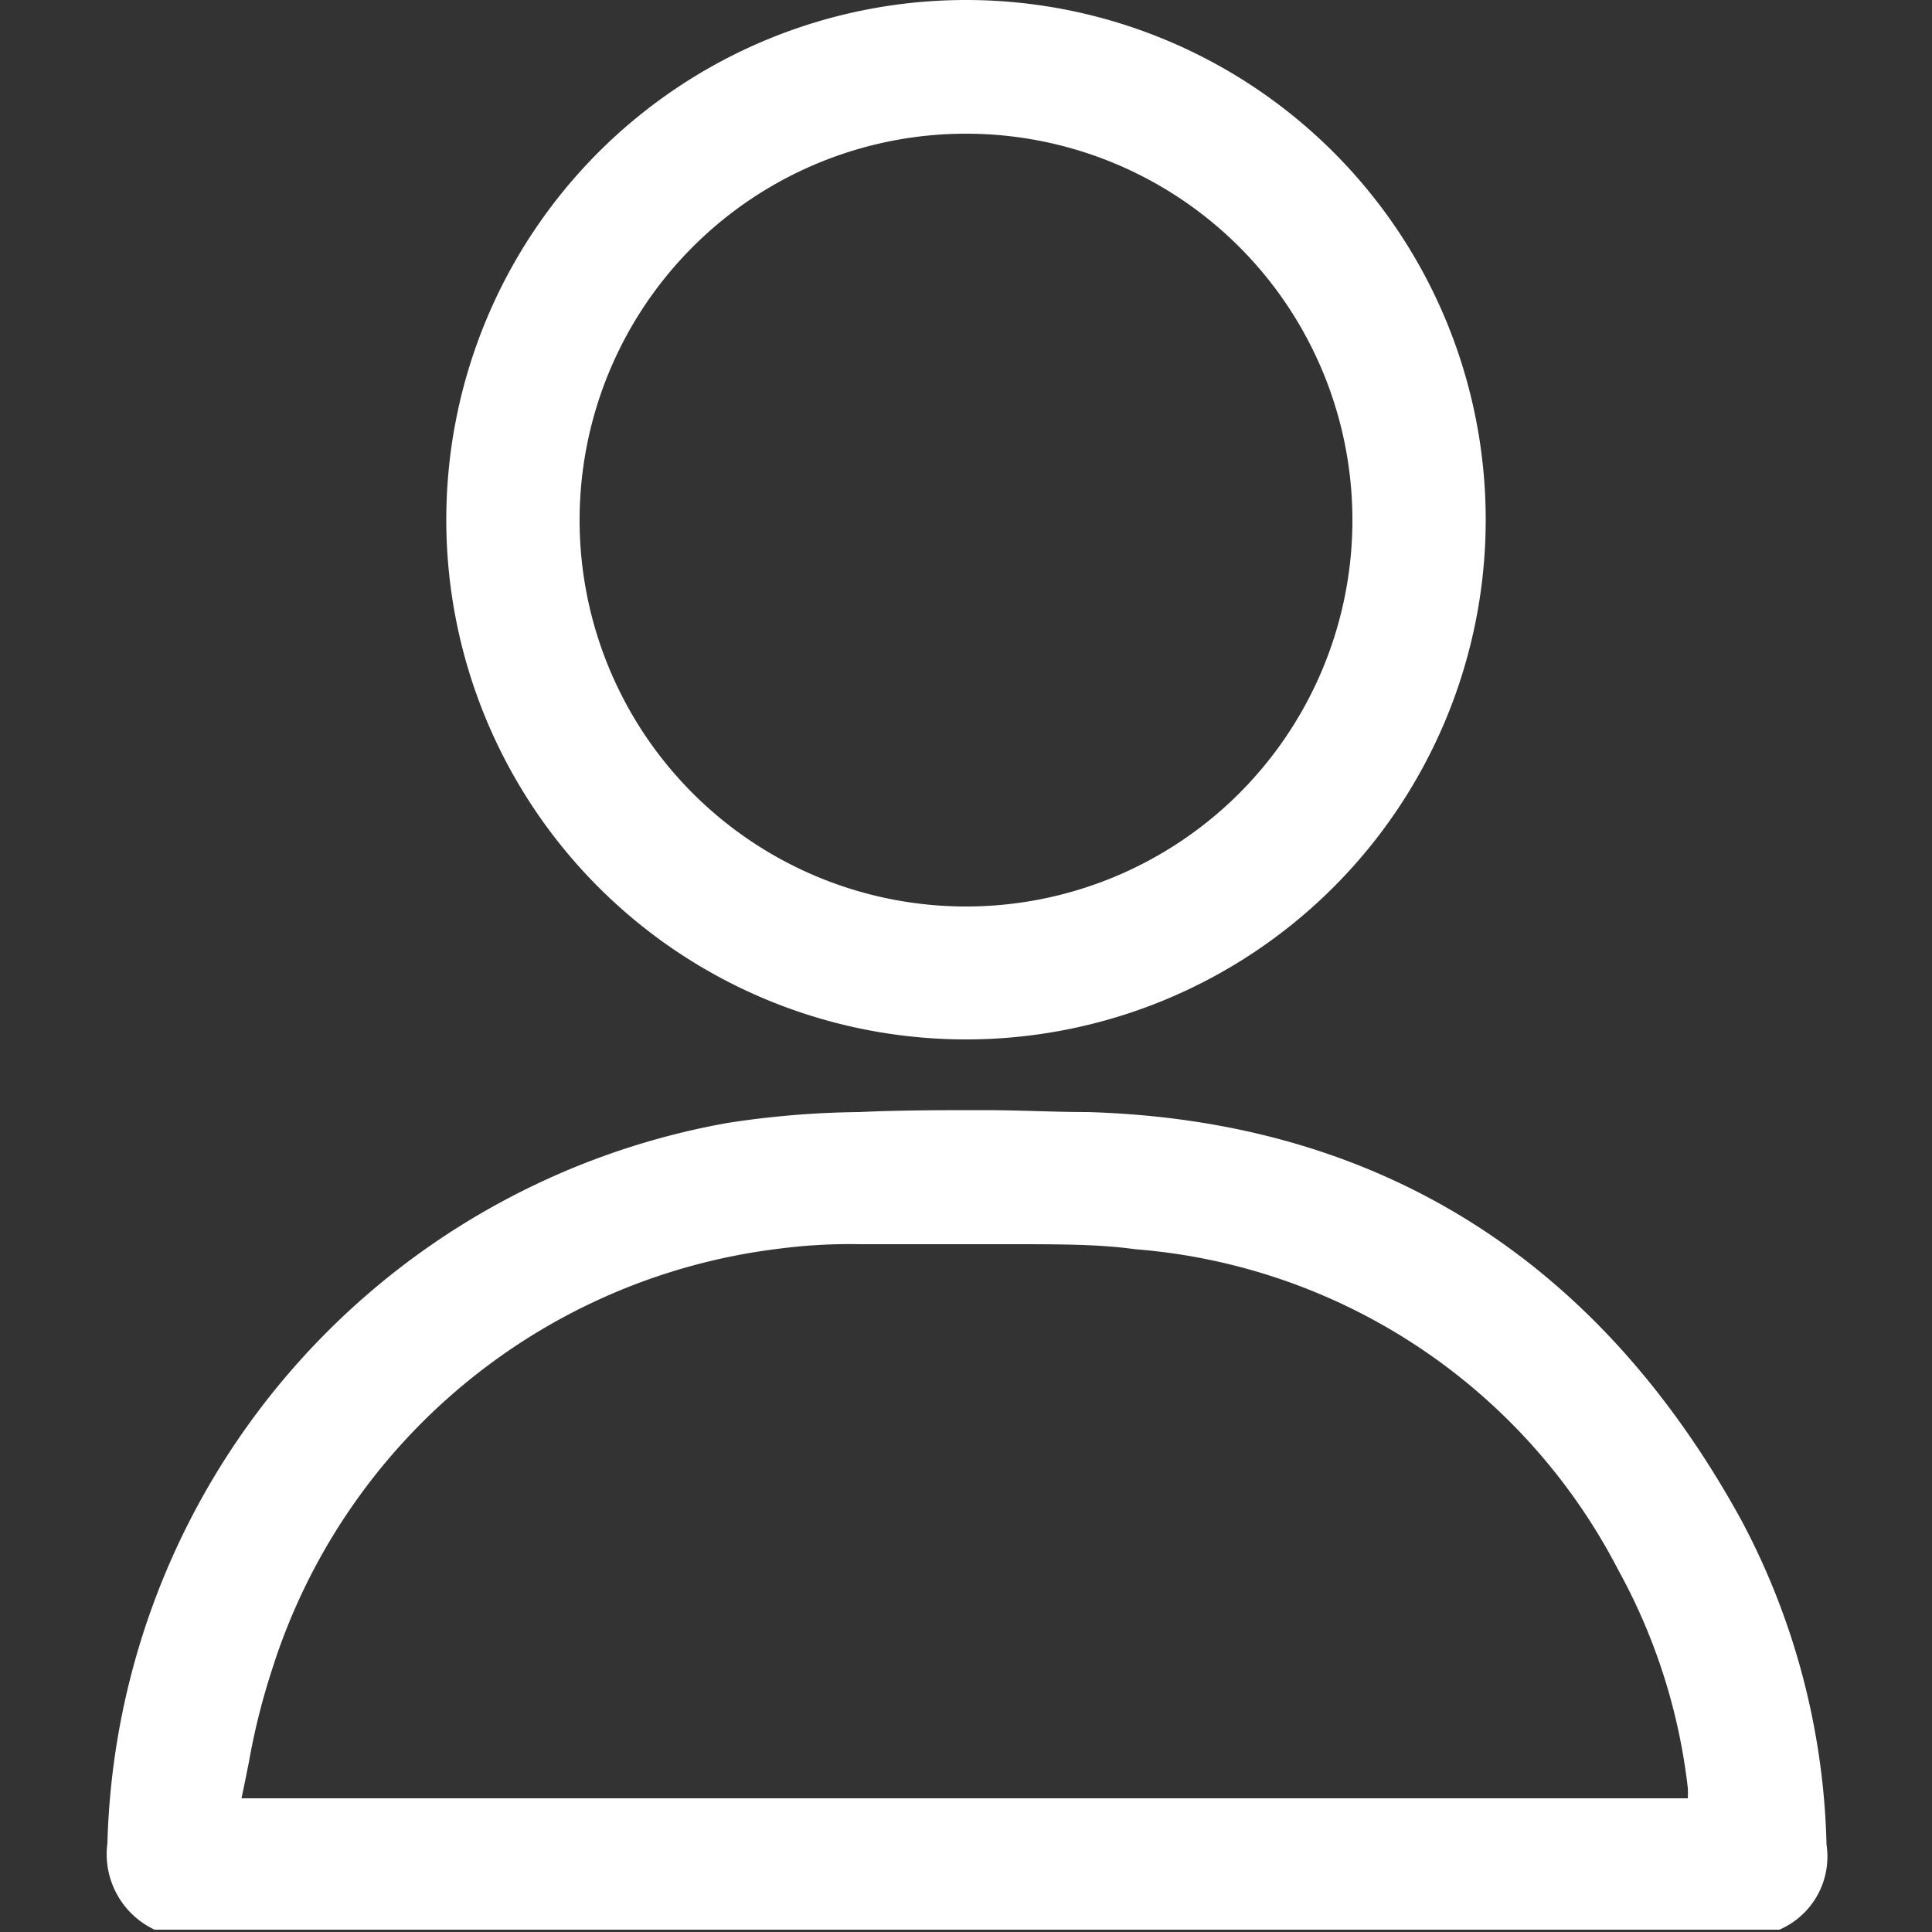 <svg id="圖層_1" data-name="圖層 1" xmlns="http://www.w3.org/2000/svg" viewBox="0 0 50 50"><rect x="0" y="0" width="50" height="50" fill="#333333" stroke="none"/><defs><style>.cls-1{fill:#fff;}</style></defs><path class="cls-1" d="M45.07,39.35C41.37,32.6,35.68,29,28.15,28.78c-.89,0-1.77-.05-2.66-.05-1.09,0-2.17,0-3.26.05a23.67,23.67,0,0,0-3.39.28A19.46,19.46,0,0,0,2.78,47.7,2.16,2.16,0,0,0,4,49.94l0,0H46l.05,0a2.06,2.06,0,0,0,1.22-2.2A18.76,18.76,0,0,0,45.07,39.35ZM6.44,45.61a17.54,17.54,0,0,1,.6-2.4A15.75,15.75,0,0,1,20.13,32.32a14.11,14.11,0,0,1,2.14-.12h2.14l1.72,0c1.31,0,2.31,0,3.25.13a15.43,15.43,0,0,1,12.5,8.3,15.27,15.27,0,0,1,1.8,5.64,2.48,2.48,0,0,1,0,.27H6.25C6.32,46.21,6.38,45.91,6.44,45.61Z"/><path class="cls-1" d="M25,26.9h0A13.44,13.44,0,1,0,25,0,13.44,13.44,0,0,0,25,26.9ZM25,3.46A10,10,0,0,1,35,13.53,10,10,0,1,1,25,3.46V3.21h0Z"/></svg>